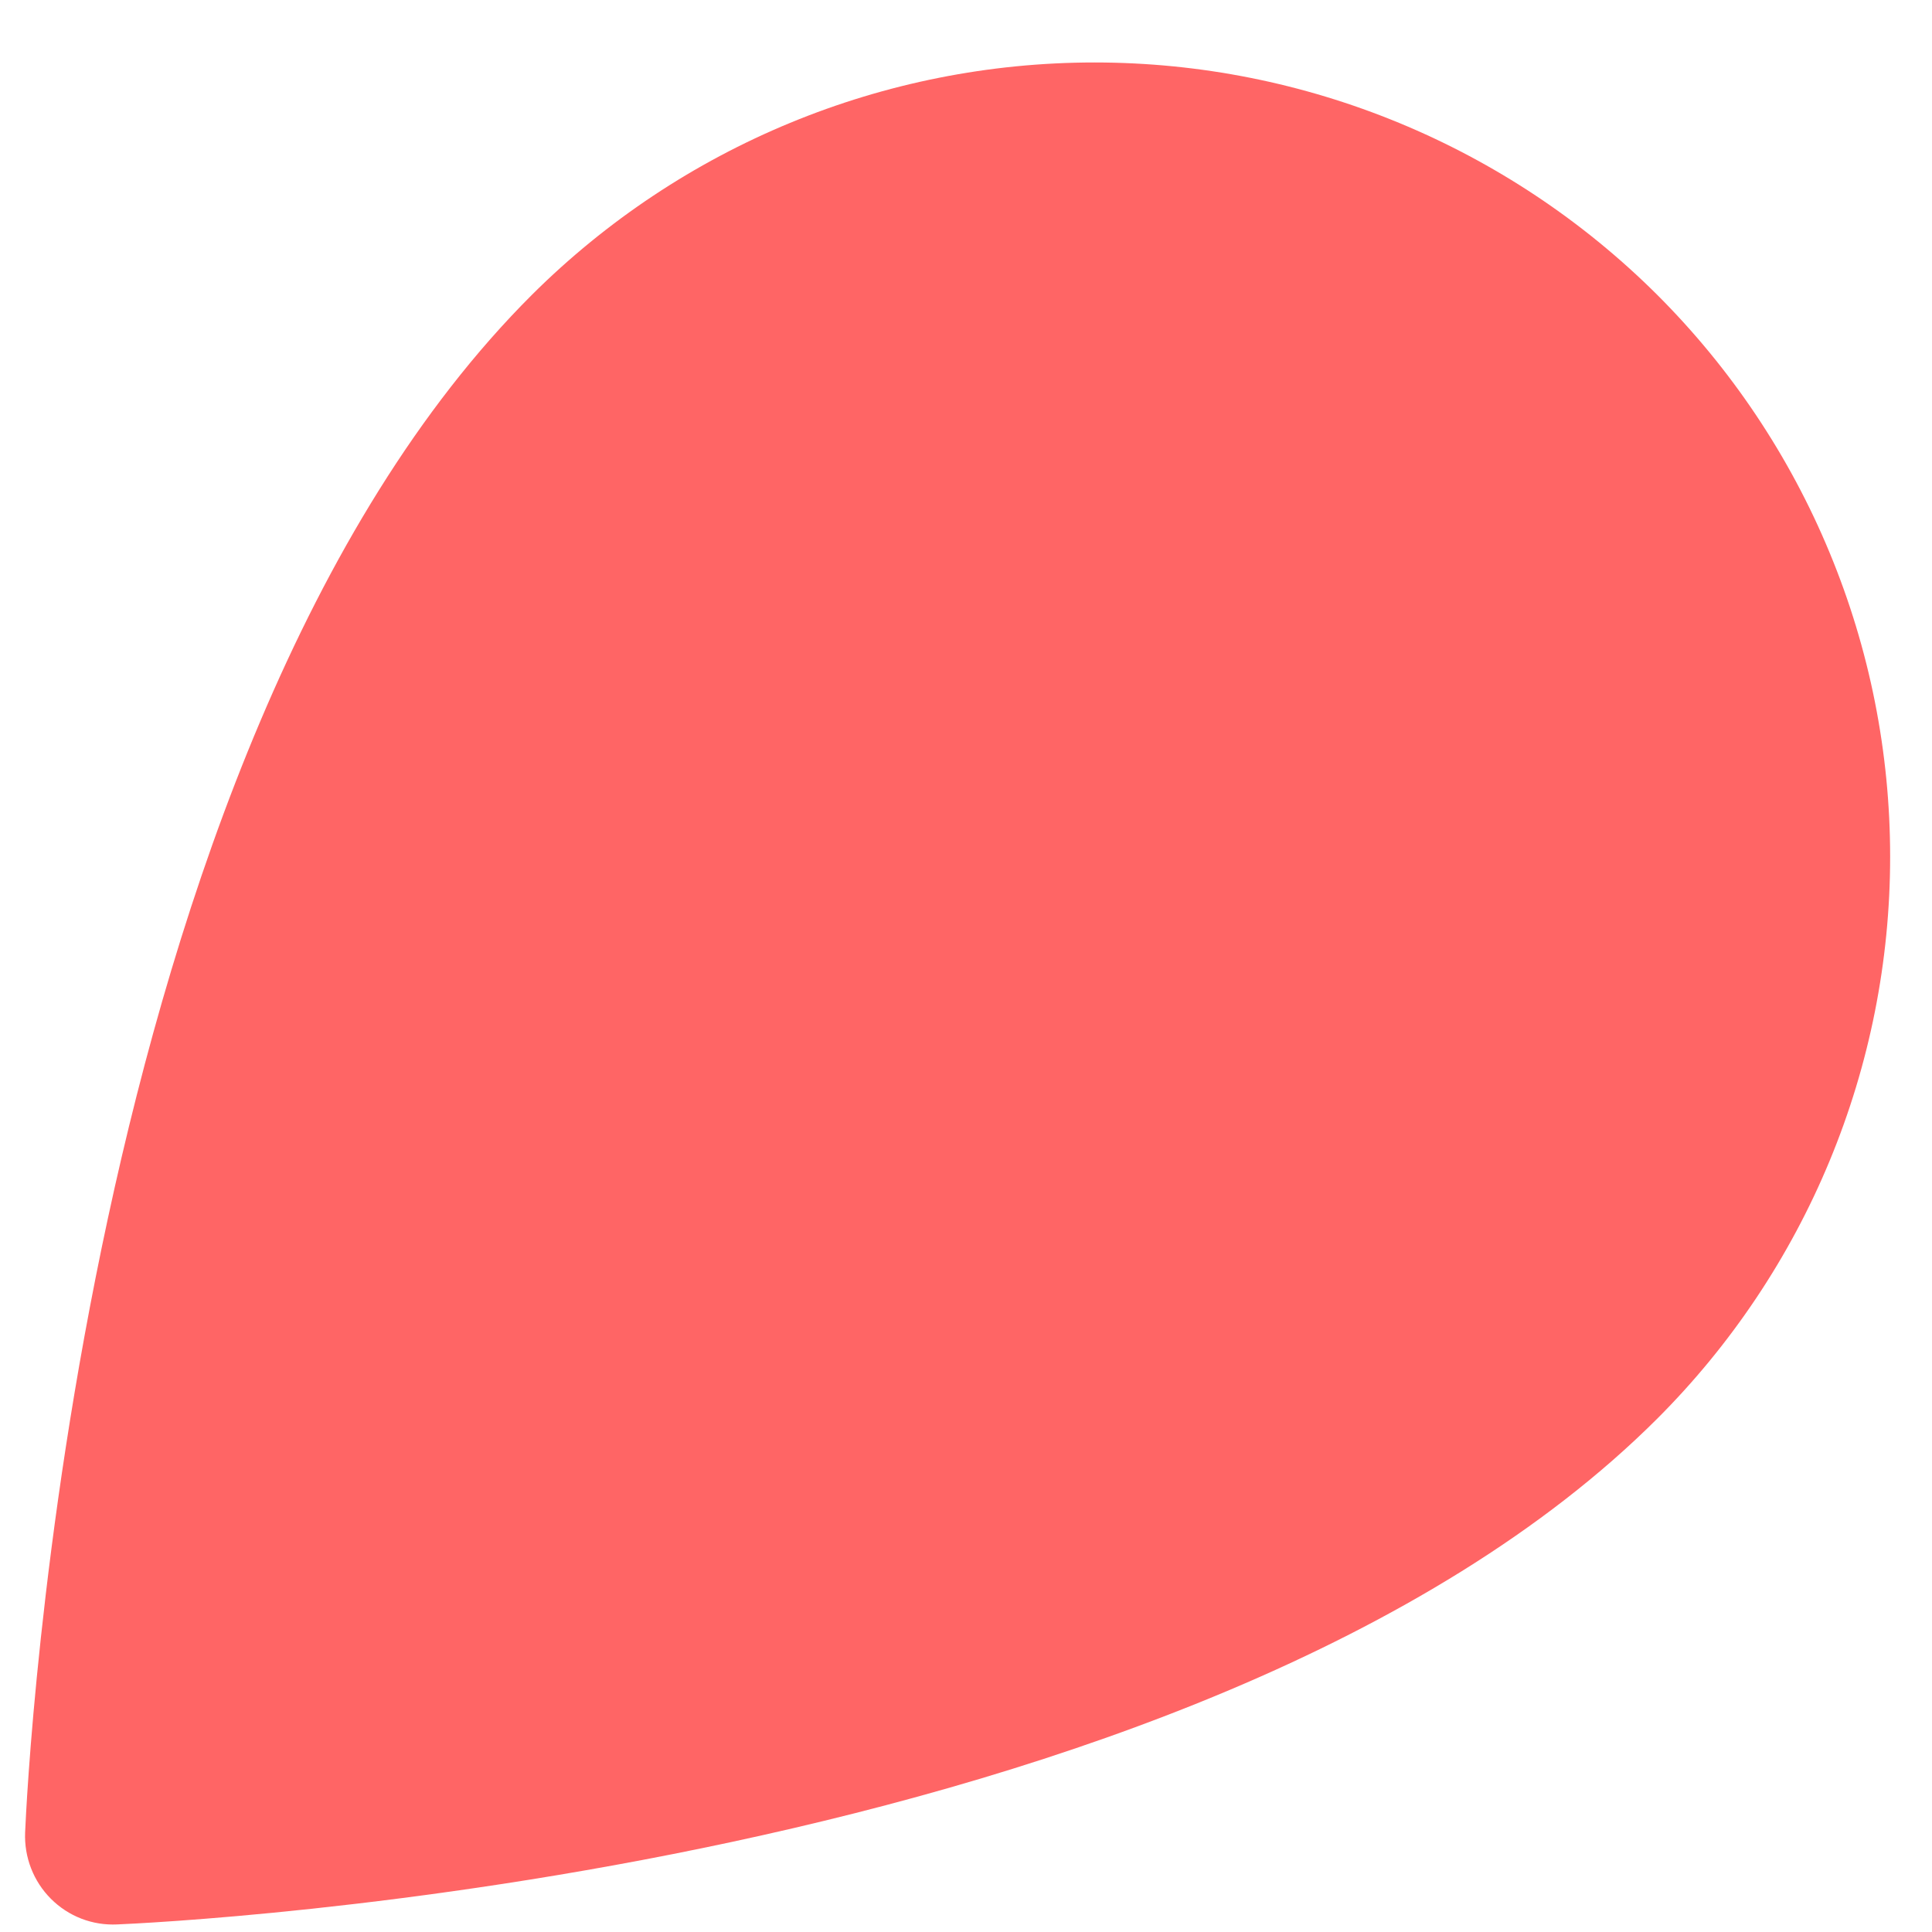 <svg width="24" height="24" viewBox="0 0 24 24" fill="none" xmlns="http://www.w3.org/2000/svg">
<path d="M20.587 3.663C18.731 1.814 16.217 0.776 13.597 0.776C10.977 0.776 8.464 1.814 6.607 3.663C0.934 9.325 0.335 22.219 0.312 22.764C0.306 22.916 0.331 23.068 0.386 23.209C0.441 23.351 0.525 23.48 0.632 23.587C0.74 23.695 0.868 23.779 1.01 23.834C1.152 23.889 1.304 23.913 1.455 23.906C2.002 23.883 14.914 23.286 20.587 17.623C21.504 16.706 22.232 15.618 22.728 14.421C23.225 13.223 23.48 11.939 23.48 10.643C23.48 9.346 23.225 8.063 22.728 6.865C22.232 5.667 21.504 4.579 20.587 3.663Z" fill="#FF6565"/>
</svg>
